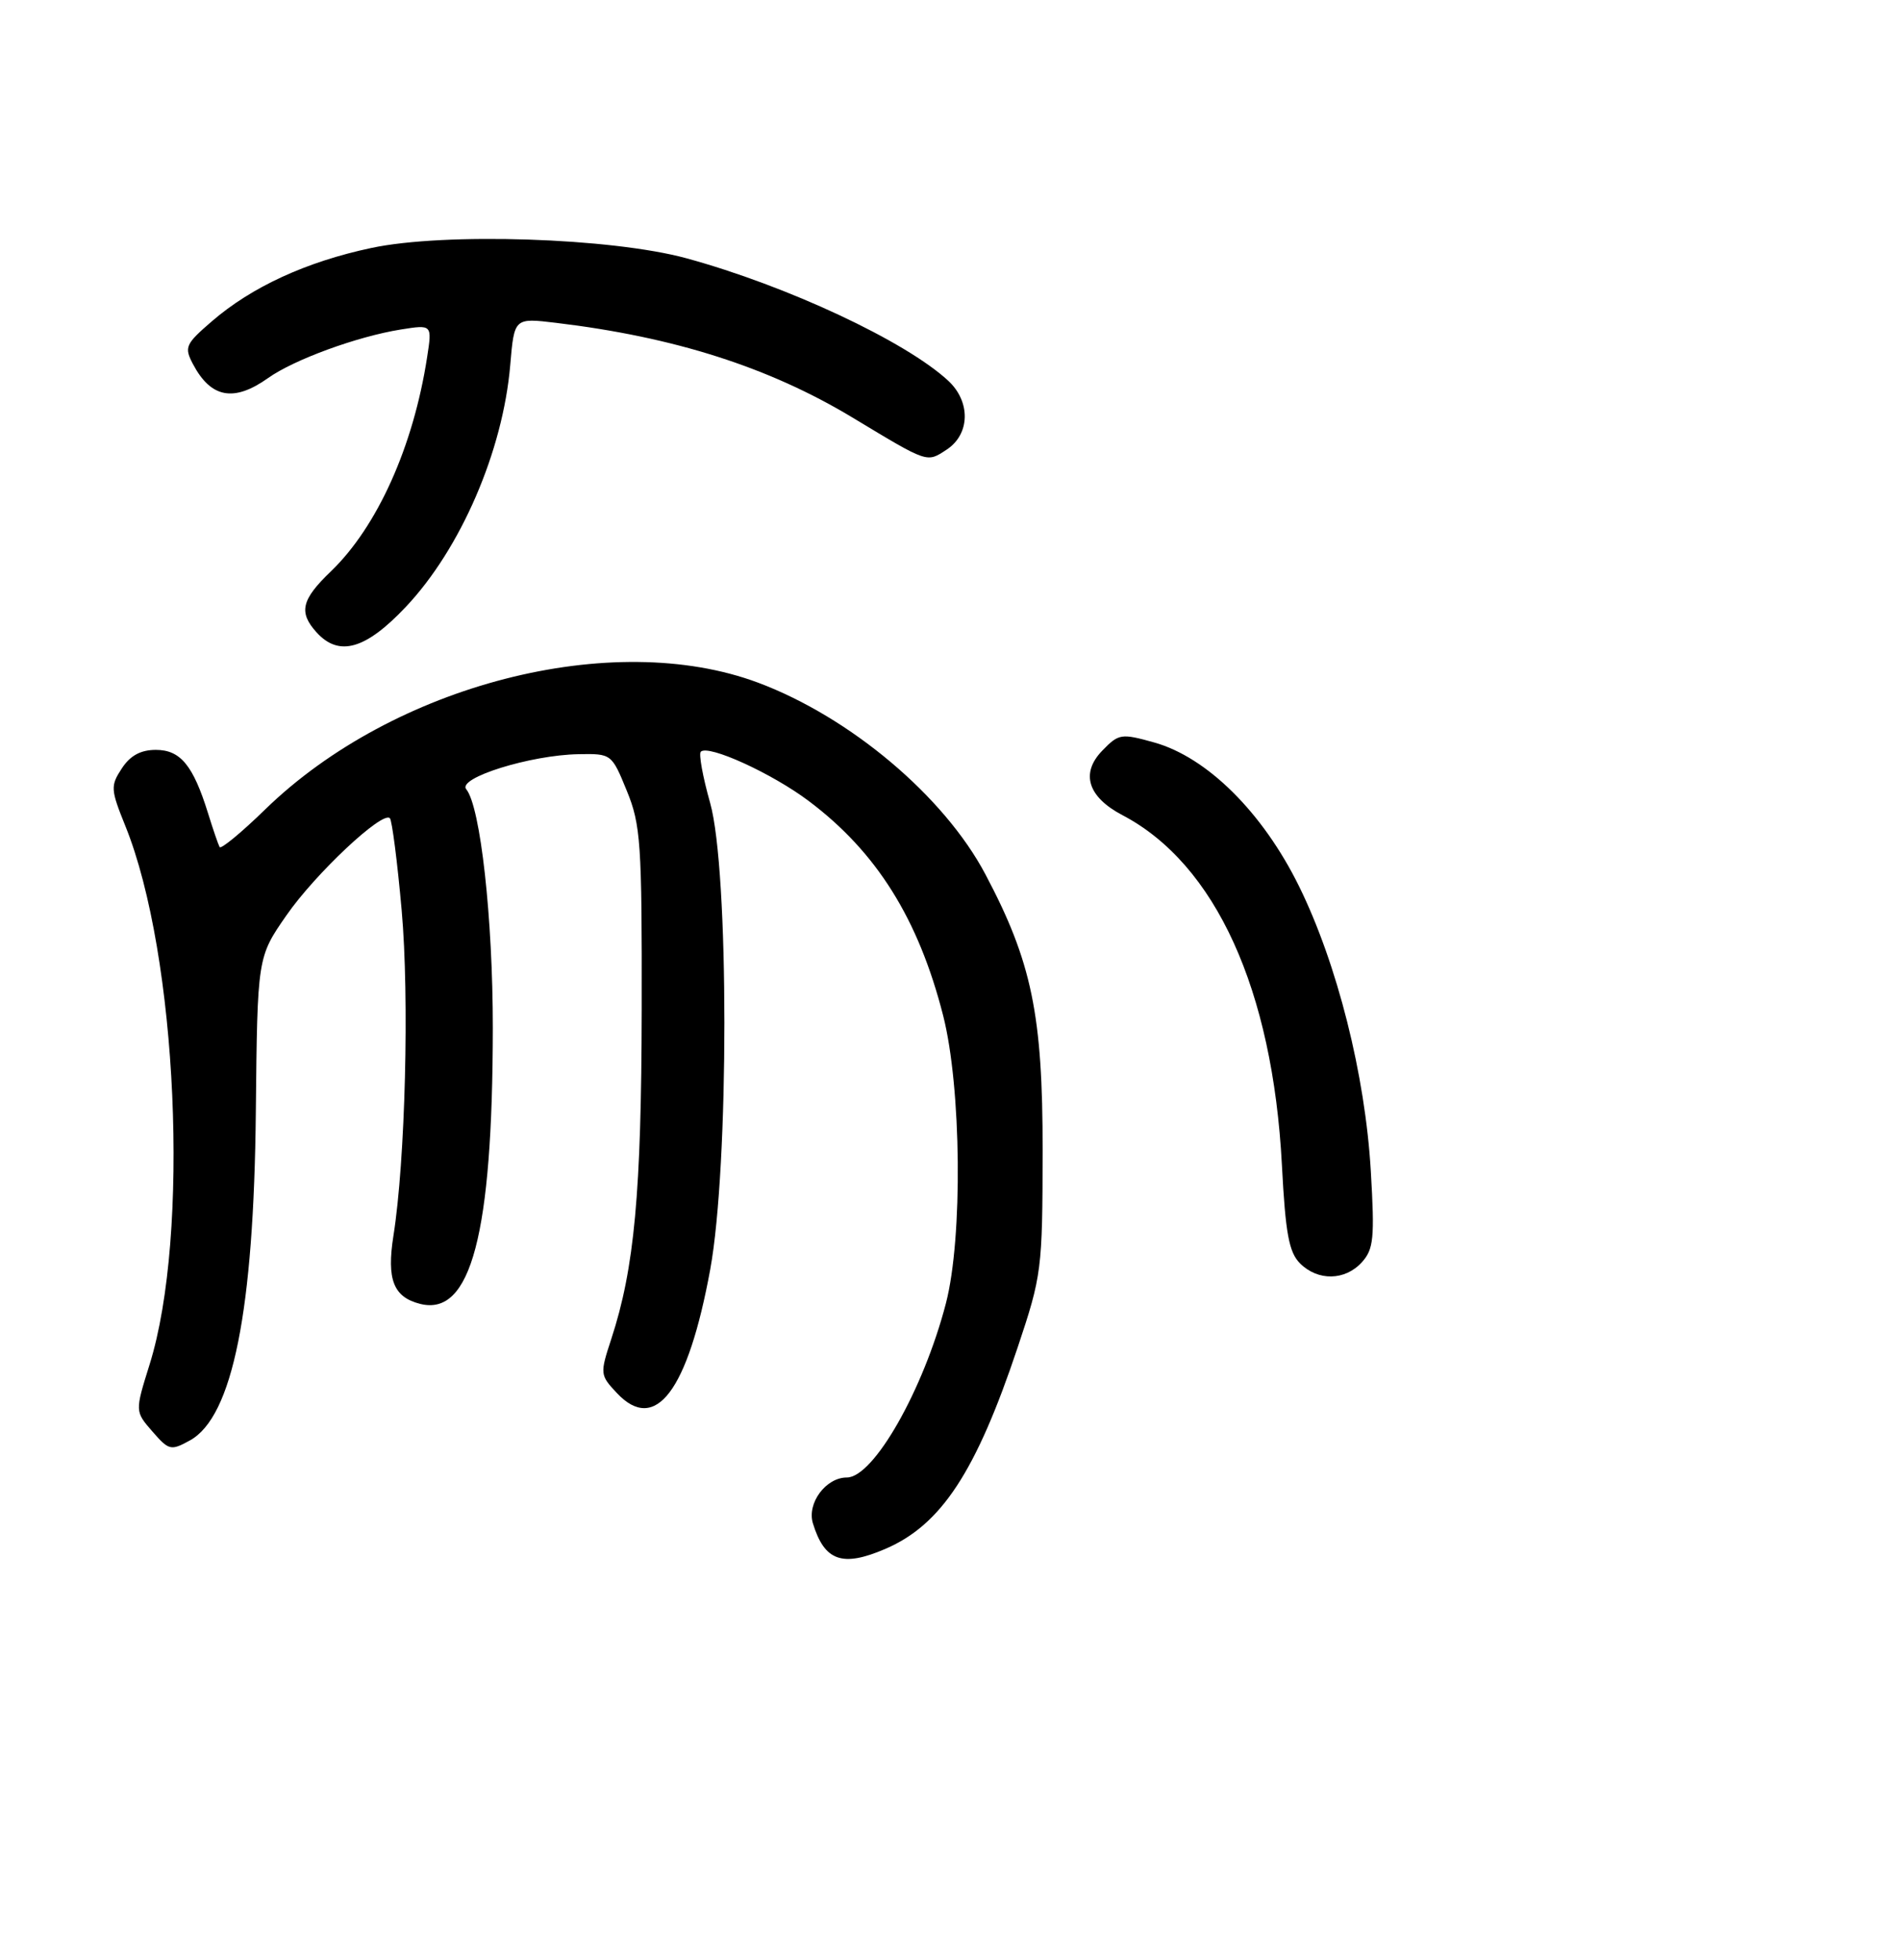 <?xml version="1.0" encoding="UTF-8" standalone="no"?>
<!DOCTYPE svg PUBLIC "-//W3C//DTD SVG 1.1//EN" "http://www.w3.org/Graphics/SVG/1.1/DTD/svg11.dtd" >
<svg xmlns="http://www.w3.org/2000/svg" xmlns:xlink="http://www.w3.org/1999/xlink" version="1.1" viewBox="0 0 256 264">
 <g >
 <path fill="currentColor"
d=" M 119.28 208.62 C 126.82 205.39 131.50 198.26 137.11 181.50 C 140.36 171.79 140.46 171.03 140.48 155.00 C 140.50 136.70 139.02 129.54 132.76 117.74 C 127.20 107.24 114.56 96.60 102.15 91.95 C 82.54 84.62 53.03 92.20 35.74 109.01 C 32.54 112.13 29.77 114.41 29.59 114.09 C 29.41 113.76 28.70 111.70 28.02 109.50 C 26.02 103.08 24.31 101.00 21.00 101.00 C 18.95 101.00 17.54 101.77 16.41 103.50 C 14.87 105.85 14.90 106.32 16.89 111.25 C 23.92 128.62 25.61 166.36 20.15 183.80 C 18.18 190.10 18.18 190.10 20.53 192.80 C 22.76 195.36 23.02 195.42 25.60 194.00 C 31.34 190.83 34.21 176.53 34.47 149.71 C 34.68 128.92 34.68 128.92 38.59 123.29 C 42.48 117.68 51.53 109.19 52.53 110.20 C 52.82 110.49 53.54 116.08 54.12 122.61 C 55.17 134.35 54.61 156.38 53.01 166.44 C 52.08 172.34 53.01 174.71 56.62 175.62 C 63.45 177.33 66.37 166.24 66.40 138.50 C 66.41 123.71 64.74 108.64 62.82 106.30 C 61.57 104.78 71.48 101.69 77.95 101.58 C 82.38 101.50 82.42 101.53 84.45 106.50 C 86.33 111.08 86.50 113.55 86.46 136.00 C 86.42 160.62 85.48 170.83 82.37 180.32 C 80.82 185.04 80.84 185.20 83.11 187.62 C 88.30 193.15 92.68 187.37 95.69 171.00 C 98.24 157.11 98.24 117.20 95.68 108.14 C 94.69 104.64 94.13 101.54 94.42 101.25 C 95.42 100.24 104.03 104.17 108.96 107.88 C 118.10 114.74 123.74 123.74 127.07 136.76 C 129.54 146.42 129.74 166.73 127.45 175.54 C 124.42 187.20 117.71 199.00 114.10 199.00 C 111.27 199.00 108.70 202.47 109.53 205.18 C 111.09 210.26 113.49 211.11 119.28 208.62 Z  M 183.50 170.00 C 185.08 168.25 185.23 166.76 184.70 157.75 C 183.94 144.76 180.18 129.83 175.02 119.35 C 170.12 109.42 162.65 102.00 155.51 100.00 C 151.06 98.76 150.74 98.81 148.52 101.10 C 145.56 104.14 146.56 107.34 151.23 109.79 C 163.77 116.36 171.48 133.27 172.72 156.91 C 173.20 166.13 173.67 168.67 175.16 170.16 C 177.57 172.57 181.24 172.50 183.50 170.00 Z  M 54.67 81.75 C 62.08 73.91 67.77 60.74 68.75 49.15 C 69.29 42.81 69.29 42.81 74.89 43.48 C 90.87 45.39 103.61 49.46 114.88 56.25 C 125.13 62.43 124.84 62.33 127.55 60.56 C 130.72 58.48 130.81 54.10 127.75 51.27 C 121.98 45.94 106.04 38.49 92.50 34.79 C 82.39 32.03 59.92 31.29 50.02 33.40 C 41.26 35.26 33.90 38.65 28.54 43.28 C 24.98 46.35 24.80 46.76 26.00 49.04 C 28.42 53.62 31.51 54.19 36.12 50.92 C 39.60 48.44 48.13 45.32 54.01 44.38 C 58.23 43.71 58.23 43.71 57.55 48.10 C 55.70 60.13 50.84 70.93 44.59 76.95 C 40.60 80.77 40.21 82.47 42.65 85.17 C 45.67 88.50 49.26 87.48 54.67 81.75 Z "/>
</g>
</svg>